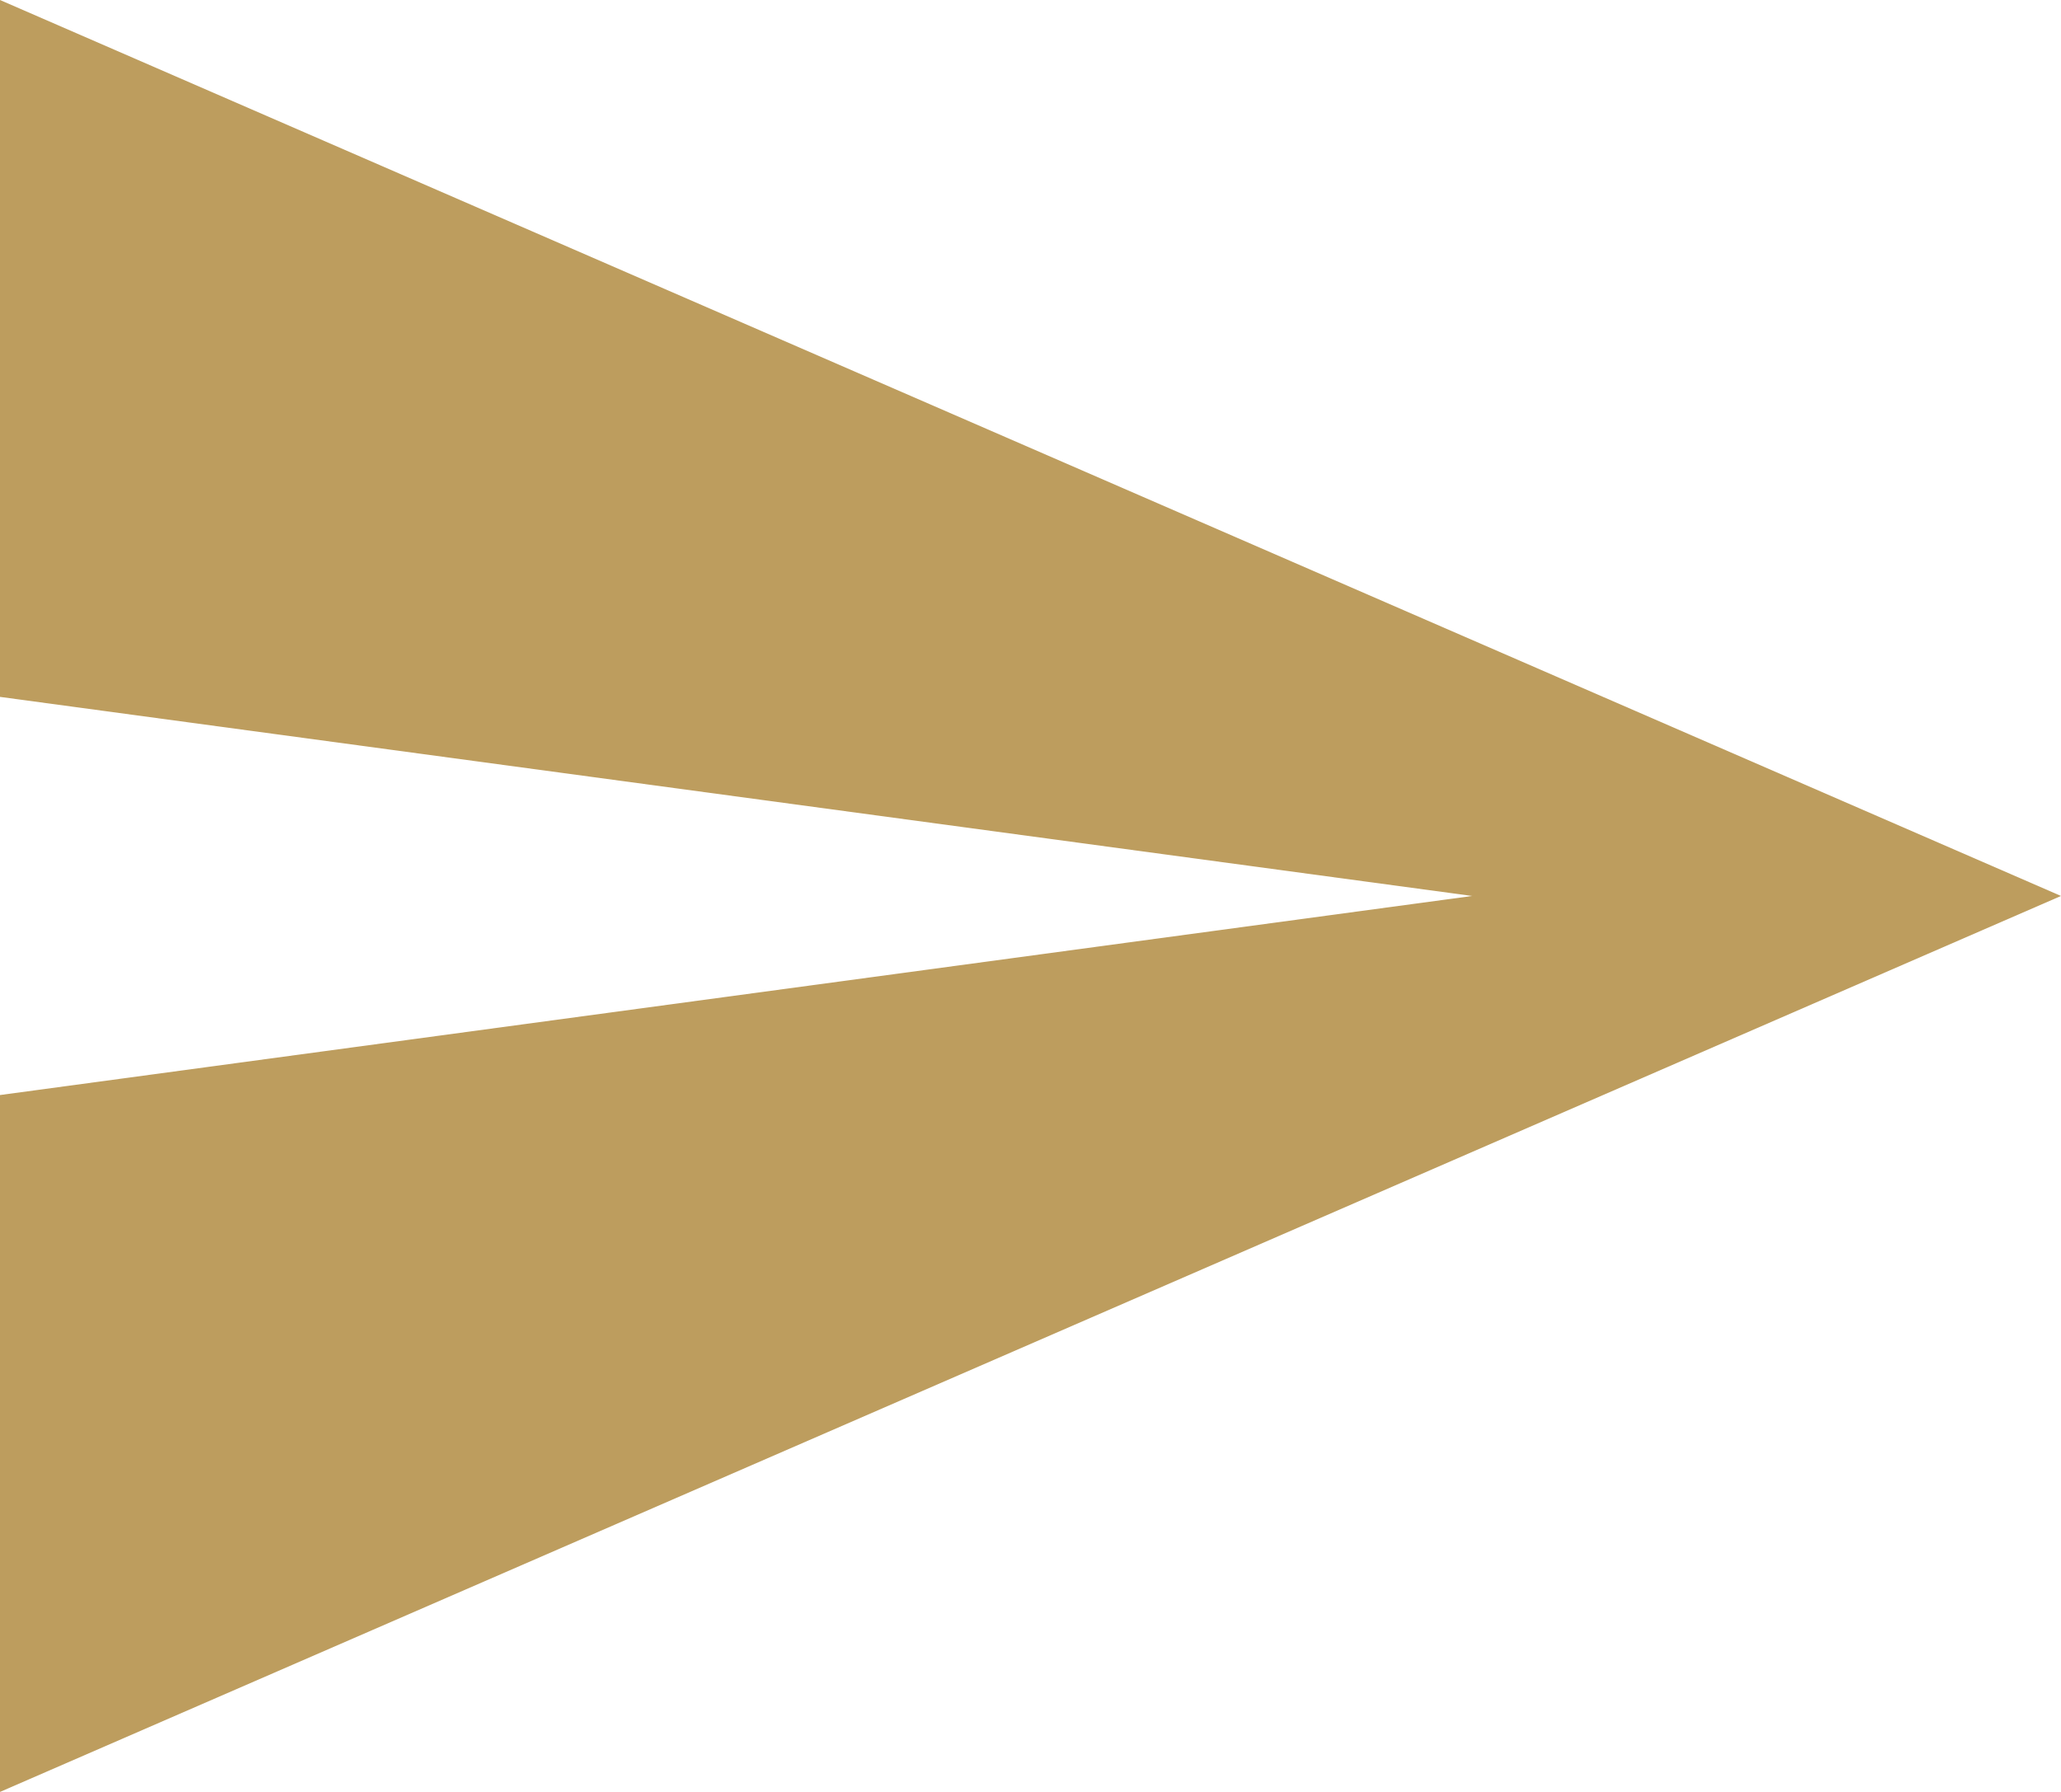 <svg xmlns="http://www.w3.org/2000/svg" xmlns:xlink="http://www.w3.org/1999/xlink" preserveAspectRatio="xMidYMid" width="23" height="20" viewBox="0 0 23 20">
  <defs>
    <style>
      .cls-1 {
        fill: #bd9d5e;
        fill-rule: evenodd;
      }
    </style>
  </defs>
  <path d="M0.000,20.000 L23.000,10.000 L0.000,-0.000 L0.000,7.778 L16.429,10.000 L0.000,12.222 L0.000,20.000 Z" class="cls-1"/>
</svg>
